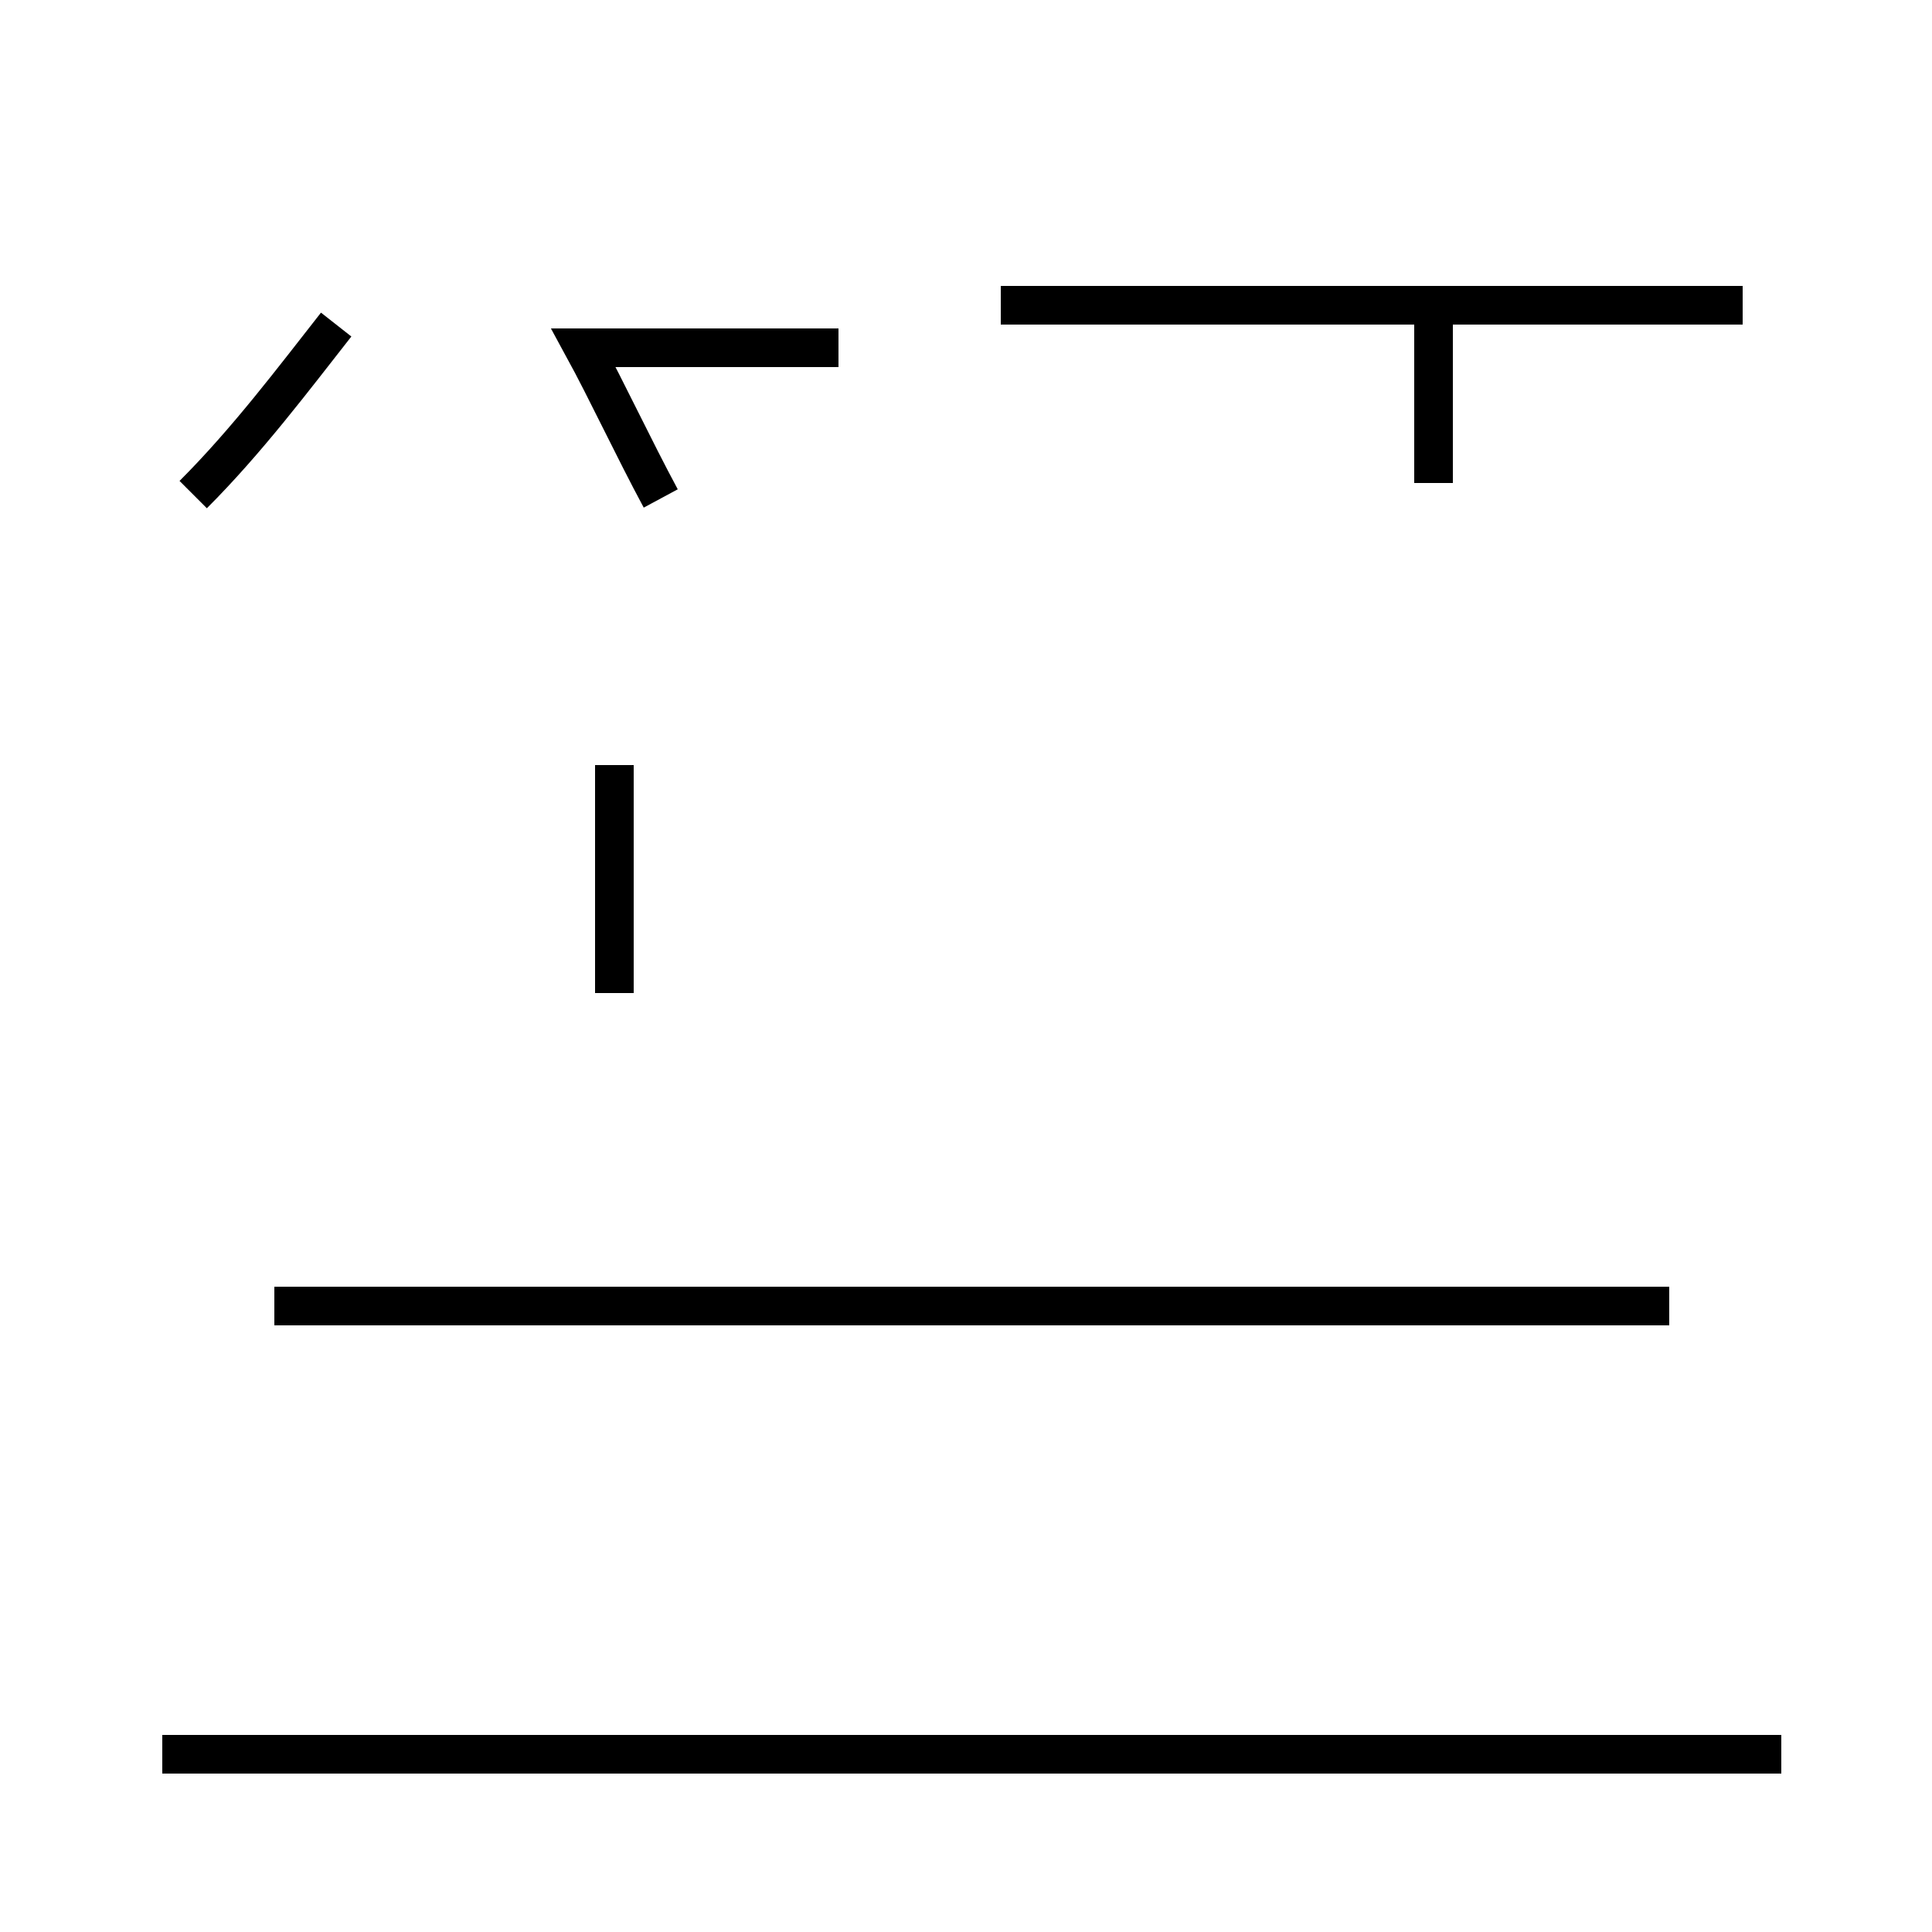 <?xml version='1.0' encoding='utf8'?>
<svg viewBox="0.0 -44.0 50.0 50.0" version="1.1" xmlns="http://www.w3.org/2000/svg">
<rect x="0.0" y="-44.0" width="50.0" height="50.0" fill="#808080" stroke="none"/>
<rect x="-1000" y="-1000" width="2000" height="2000" stroke="white" fill="white"/>
<g style="fill:none; stroke:#000000;  stroke-width:1">
<path d="M 17.1 31.1 C 16.4 32.4 15.7 33.9 15.1 35.0 L 21.7 35.0 M 5.0 31.2 C 6.4 32.6 7.6 34.2 8.7 35.6 M 37.1 31.5 L 37.1 36.1 M 45.1 36.1 L 25.9 36.1 M 15.9 18.3 L 15.9 24.2 M 40.0 10.2 L 7.1 10.2 M 43.2 10.2 L 7.1 10.2 M 4.2 -1.4 L 46.1 -1.4 " transform="scale(1, -1)" />
</g>
</svg>